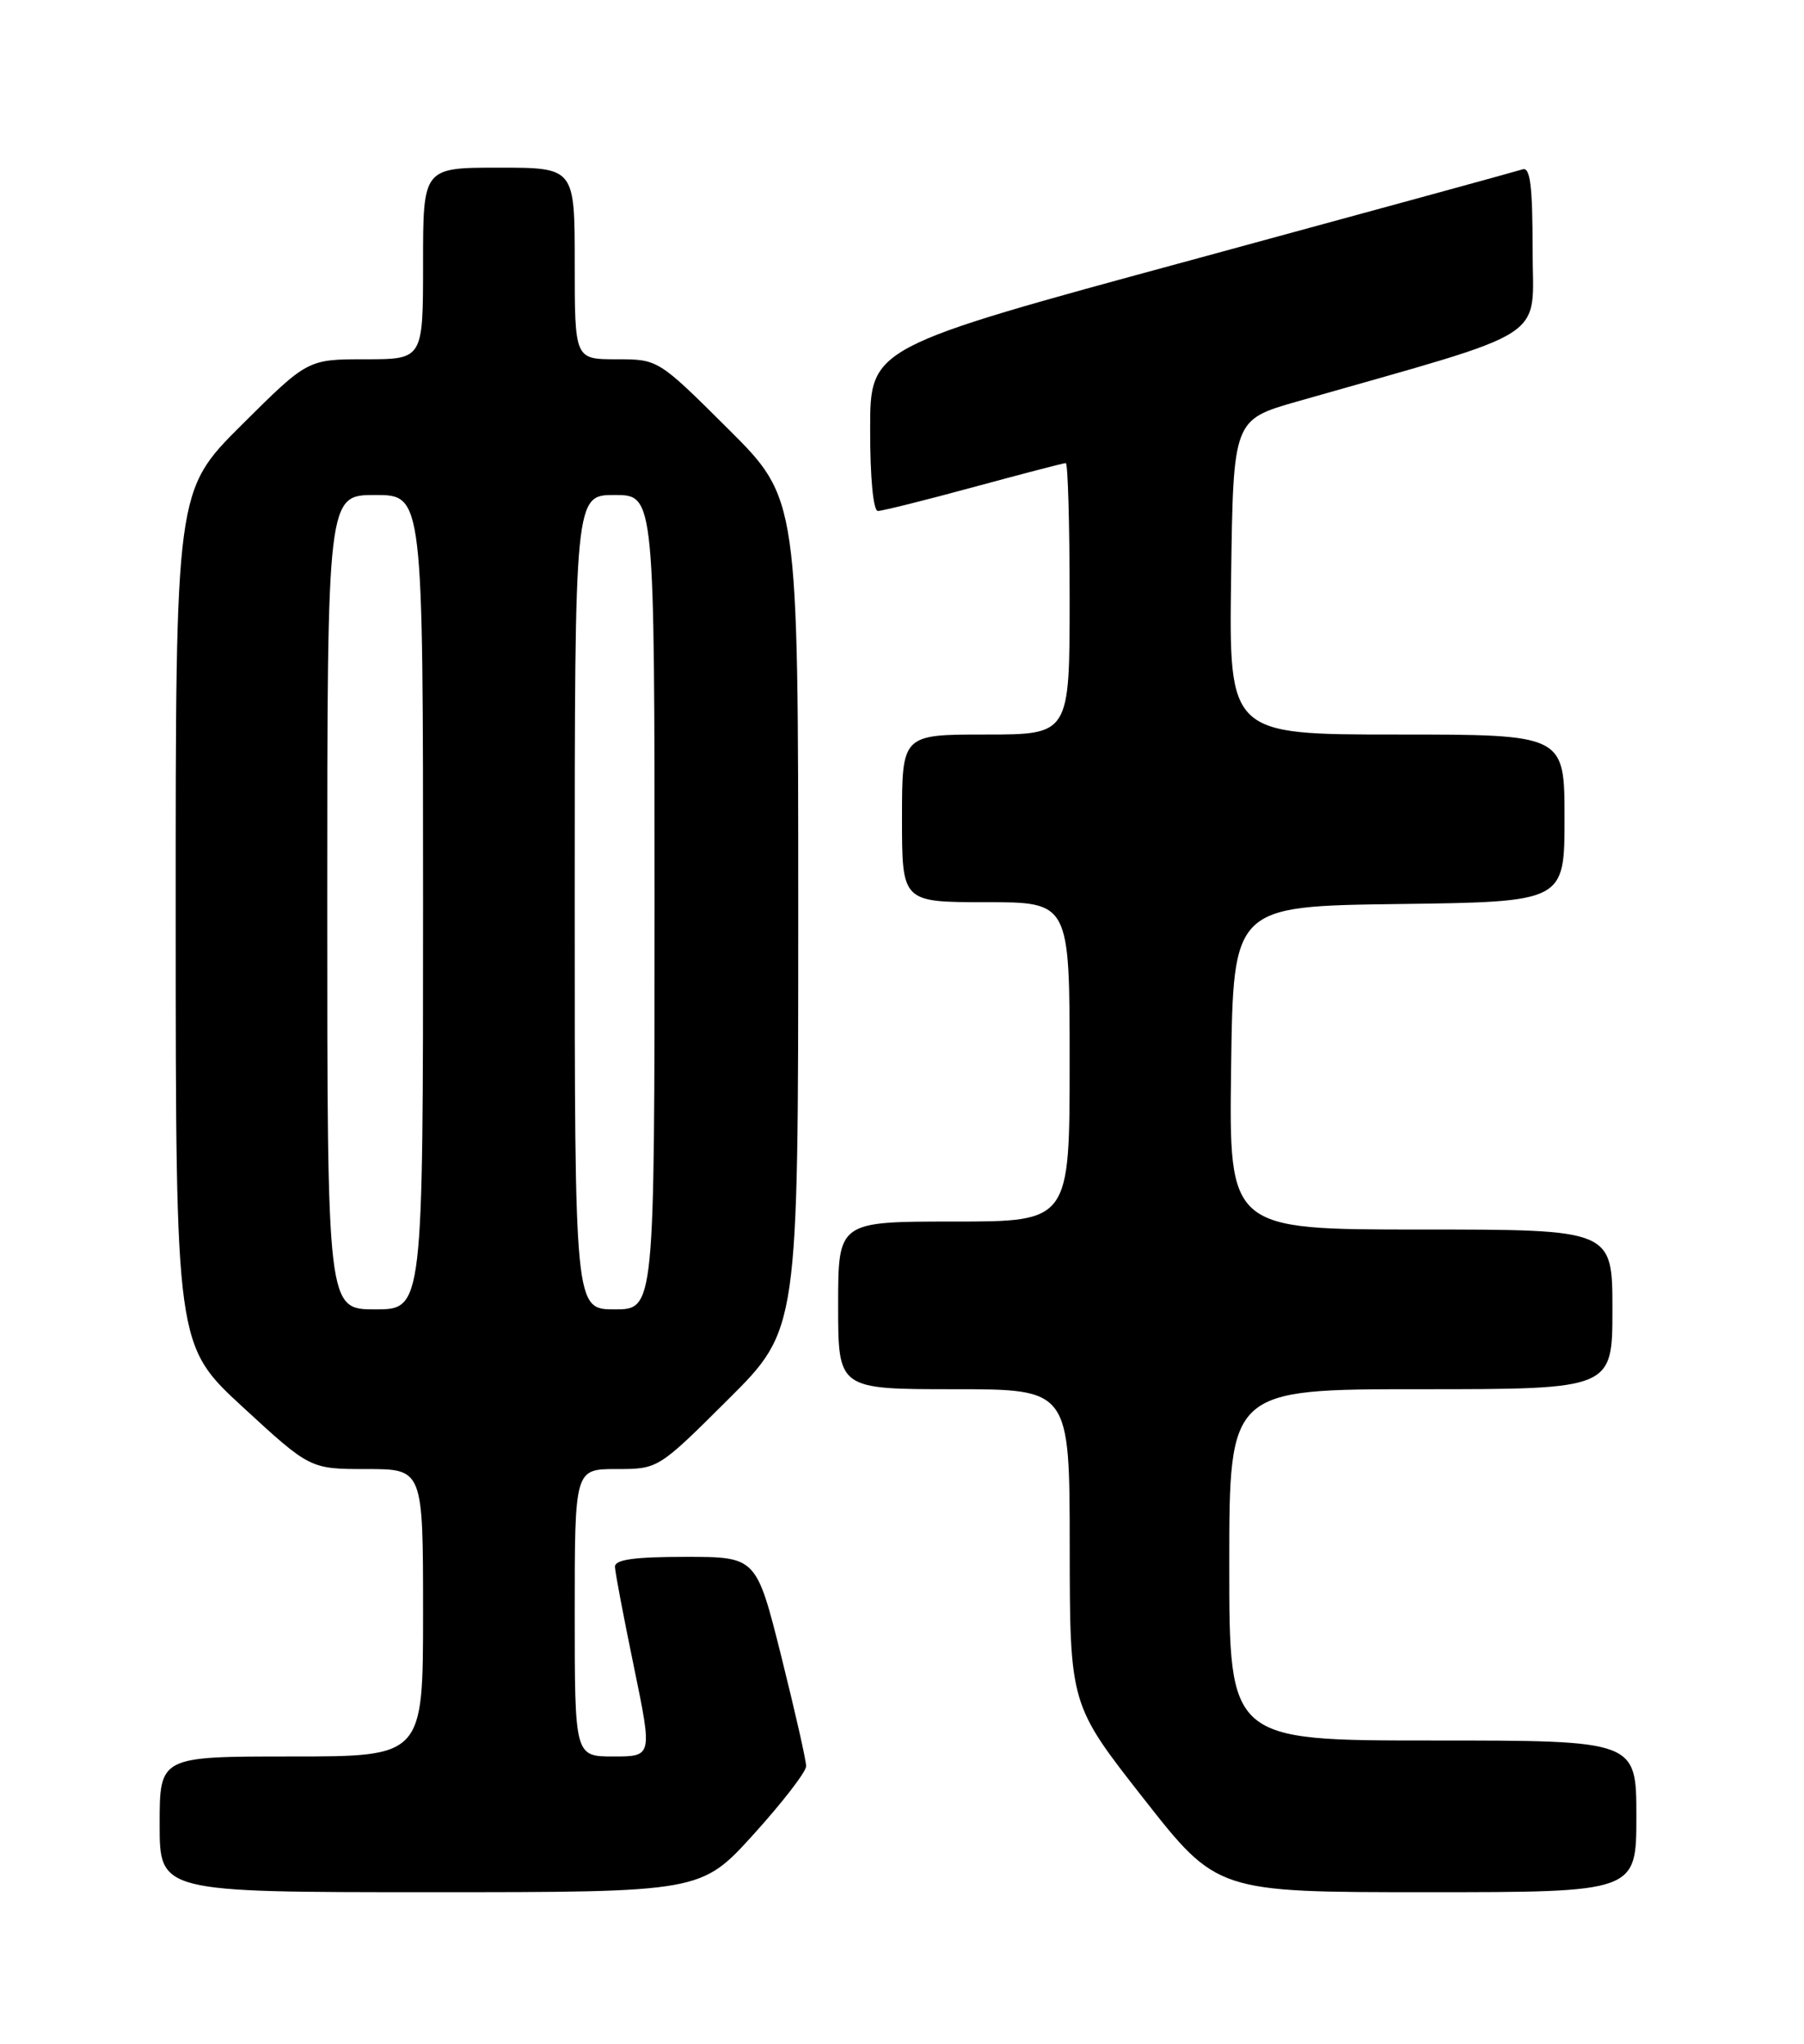 <?xml version="1.0" encoding="UTF-8" standalone="no"?>
<!DOCTYPE svg PUBLIC "-//W3C//DTD SVG 1.1//EN" "http://www.w3.org/Graphics/SVG/1.1/DTD/svg11.dtd" >
<svg xmlns="http://www.w3.org/2000/svg" xmlns:xlink="http://www.w3.org/1999/xlink" version="1.1" viewBox="0 0 226 256">
 <g >
 <path fill="currentColor"
d=" M 94.41 229.75 C 98.02 225.76 100.98 221.93 100.99 221.22 C 101.00 220.52 99.59 214.33 97.88 207.47 C 94.75 195.00 94.75 195.00 85.88 195.00 C 79.42 195.00 77.01 195.34 77.04 196.25 C 77.06 196.94 78.13 202.56 79.41 208.75 C 81.73 220.00 81.73 220.00 76.86 220.00 C 72.00 220.00 72.00 220.00 72.00 202.00 C 72.00 184.00 72.00 184.00 77.23 184.00 C 82.46 184.00 82.46 184.00 91.23 175.27 C 100.00 166.54 100.00 166.54 100.00 114.50 C 100.00 62.46 100.00 62.46 91.23 53.73 C 82.46 45.00 82.46 45.00 77.23 45.00 C 72.00 45.00 72.00 45.00 72.00 33.00 C 72.00 21.00 72.00 21.00 62.50 21.00 C 53.00 21.00 53.00 21.00 53.00 33.00 C 53.00 45.00 53.00 45.00 45.77 45.00 C 38.54 45.00 38.54 45.00 30.27 53.23 C 22.00 61.46 22.00 61.46 22.01 114.98 C 22.02 168.50 22.02 168.50 30.43 176.25 C 38.85 184.00 38.85 184.00 45.93 184.00 C 53.00 184.00 53.00 184.00 53.00 202.00 C 53.00 220.00 53.00 220.00 36.50 220.00 C 20.00 220.00 20.00 220.00 20.00 228.50 C 20.00 237.00 20.00 237.00 53.92 237.00 C 87.83 237.00 87.83 237.00 94.41 229.75 Z  M 205.00 227.50 C 205.00 218.00 205.00 218.00 179.50 218.00 C 154.00 218.00 154.00 218.00 154.00 196.00 C 154.00 174.00 154.00 174.00 178.00 174.00 C 202.00 174.00 202.00 174.00 202.00 164.00 C 202.00 154.00 202.00 154.00 177.98 154.00 C 153.96 154.00 153.96 154.00 154.23 133.75 C 154.50 113.50 154.50 113.50 175.25 113.23 C 196.00 112.96 196.00 112.96 196.00 102.48 C 196.00 92.00 196.00 92.00 174.98 92.00 C 153.96 92.00 153.96 92.00 154.23 72.29 C 154.50 52.58 154.50 52.58 162.50 50.29 C 194.80 41.07 192.00 42.88 192.00 31.26 C 192.00 23.32 191.70 20.89 190.75 21.21 C 190.06 21.44 171.39 26.55 149.26 32.57 C 109.01 43.50 109.01 43.50 109.01 53.75 C 109.00 59.81 109.40 64.00 109.98 64.00 C 110.52 64.00 115.93 62.65 122.00 61.00 C 128.07 59.35 133.25 58.00 133.52 58.00 C 133.78 58.00 134.00 65.65 134.00 75.00 C 134.00 92.00 134.00 92.00 123.50 92.00 C 113.00 92.00 113.00 92.00 113.00 102.50 C 113.00 113.00 113.00 113.00 123.50 113.00 C 134.00 113.00 134.00 113.00 134.00 133.00 C 134.00 153.00 134.00 153.00 119.50 153.00 C 105.00 153.00 105.00 153.00 105.00 163.50 C 105.00 174.00 105.00 174.00 119.50 174.00 C 134.00 174.00 134.00 174.00 134.01 193.75 C 134.03 213.50 134.03 213.50 143.25 225.25 C 152.47 237.00 152.47 237.00 178.74 237.00 C 205.00 237.00 205.00 237.00 205.00 227.50 Z  M 41.00 113.00 C 41.00 62.00 41.00 62.00 47.00 62.00 C 53.00 62.00 53.00 62.00 53.00 113.00 C 53.00 164.00 53.00 164.00 47.00 164.00 C 41.00 164.00 41.00 164.00 41.00 113.00 Z  M 72.00 113.00 C 72.00 62.00 72.00 62.00 77.00 62.00 C 82.00 62.00 82.00 62.00 82.00 113.00 C 82.00 164.00 82.00 164.00 77.00 164.00 C 72.00 164.00 72.00 164.00 72.00 113.00 Z "/>
</g>
</svg>